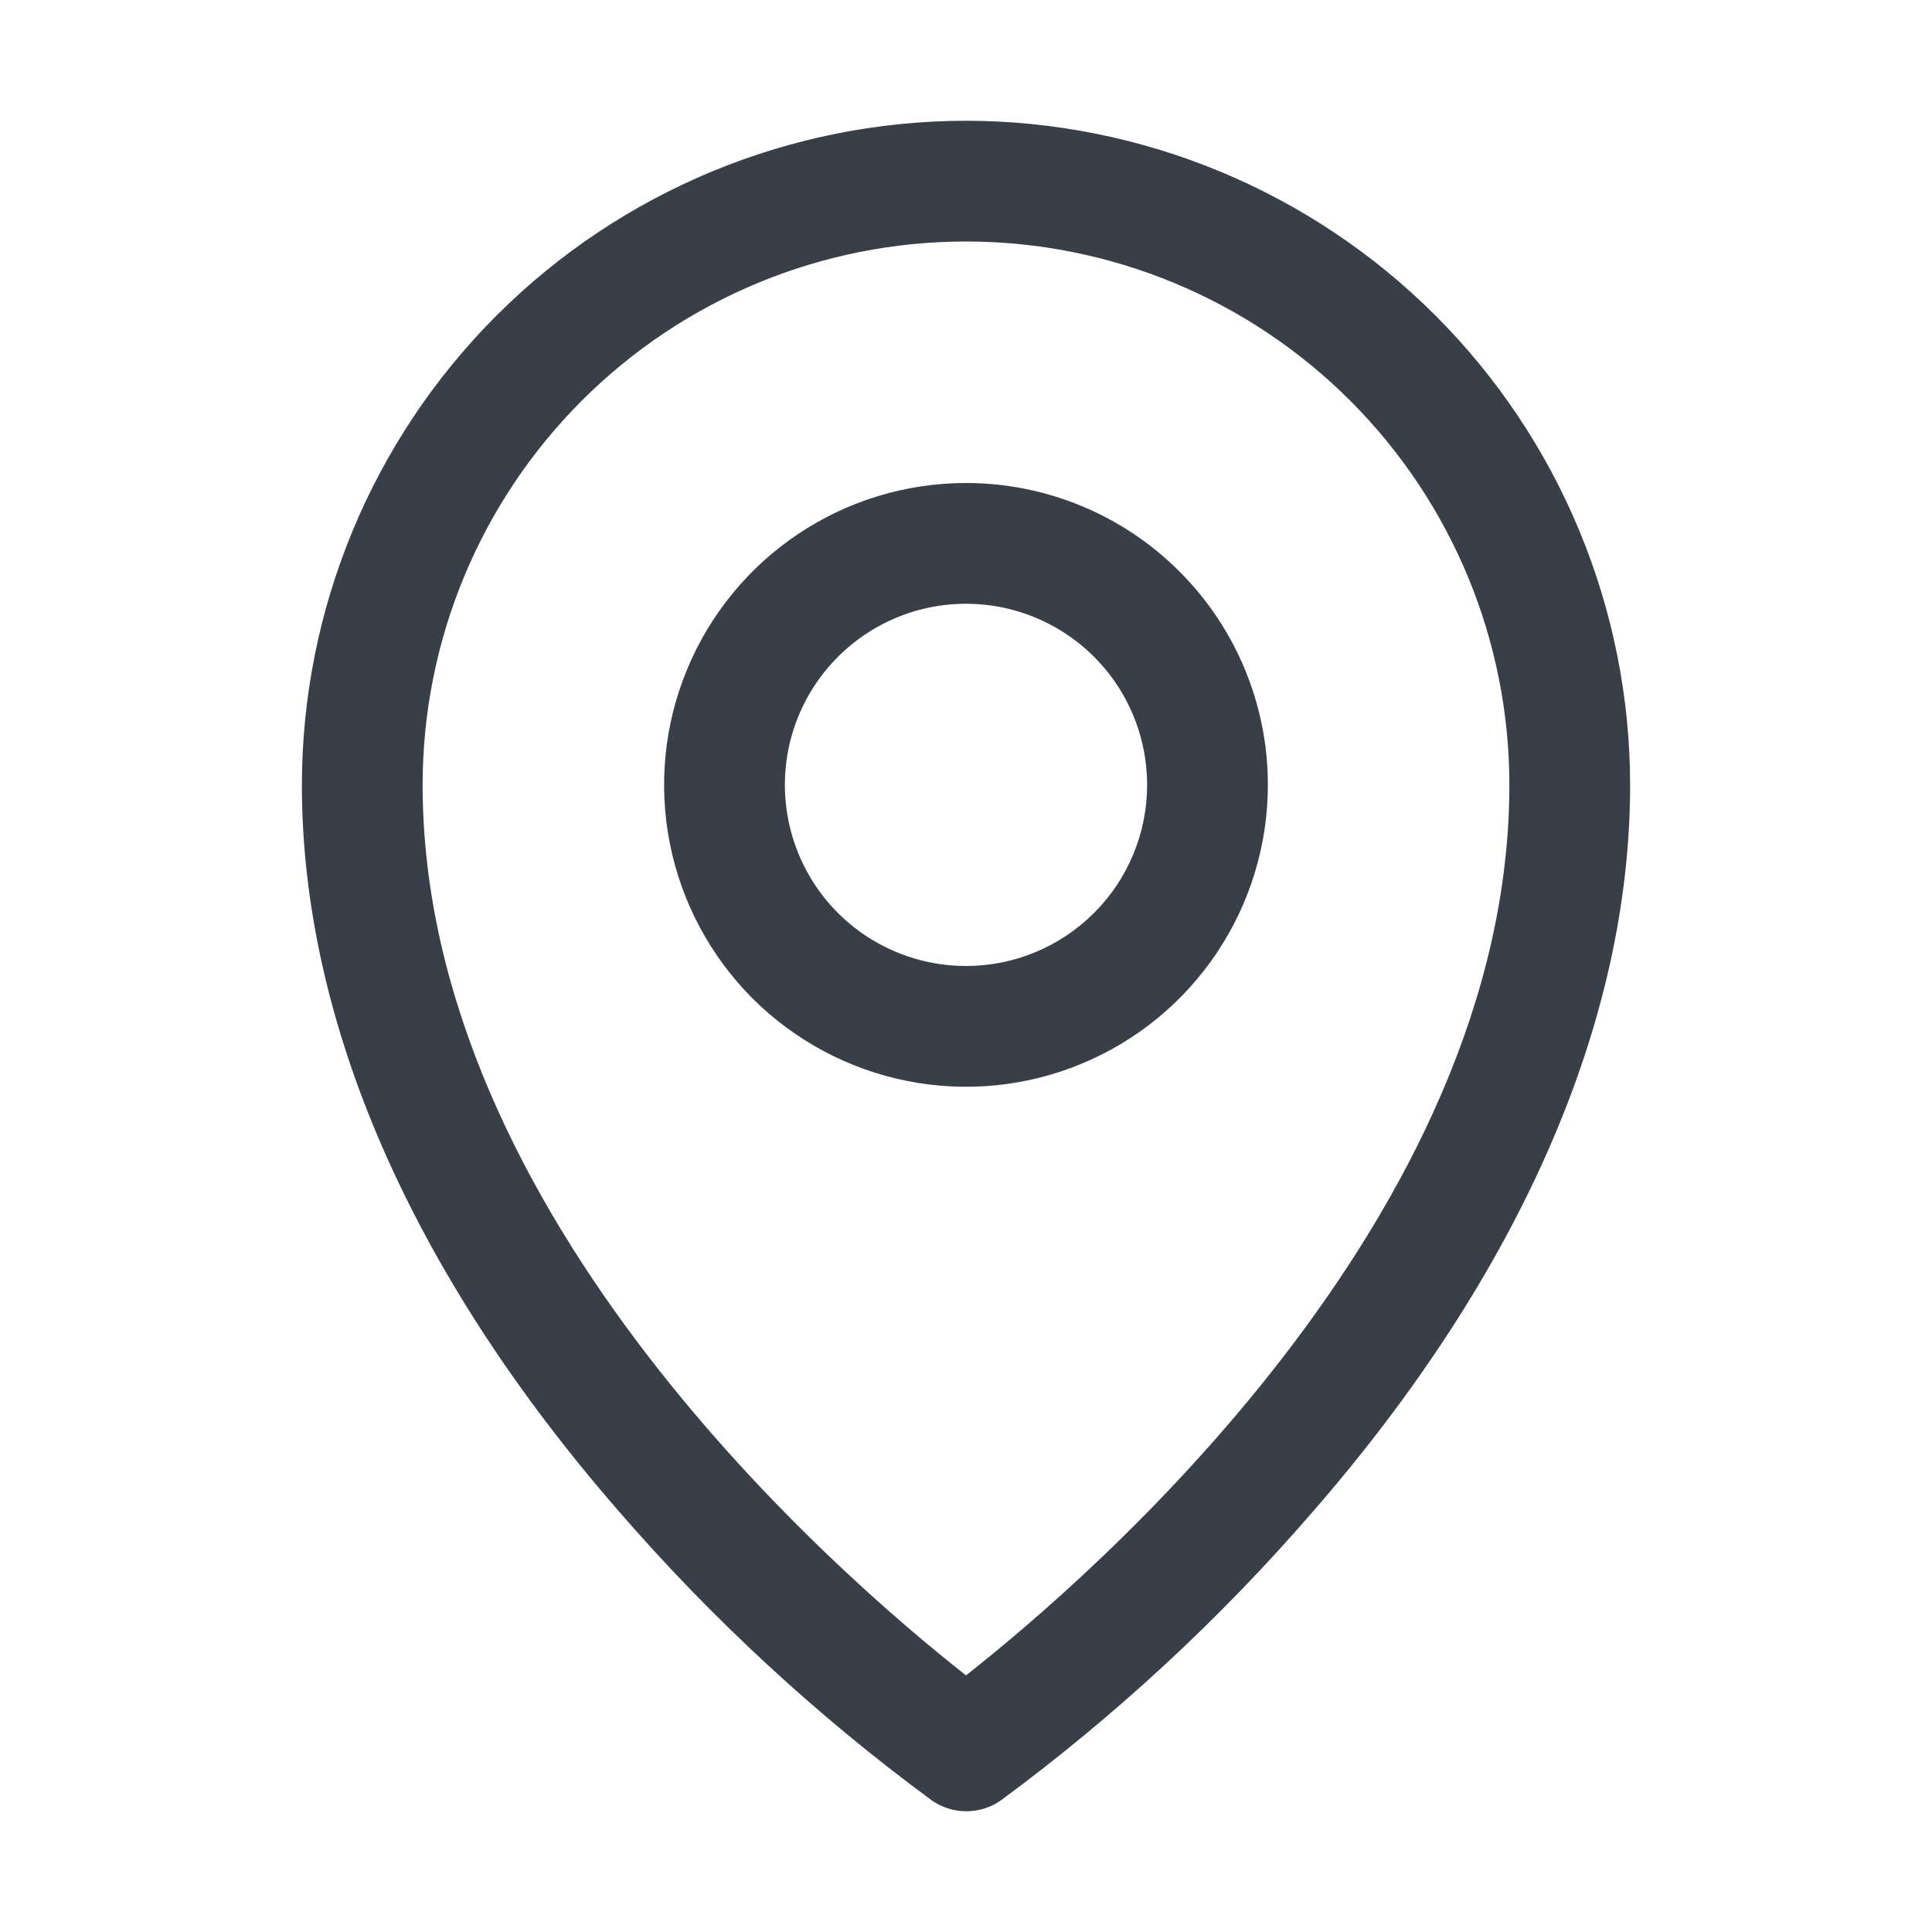 <svg xmlns="http://www.w3.org/2000/svg" width="24" height="24" viewBox="0 0 24 24" fill="none">
  <path d="M7.723 18.743L7.723 18.743C5.151 15.789 3.797 12.679 3.797 9.75C3.799 7.575 4.664 5.49 6.202 3.952C7.74 2.415 9.825 1.549 12 1.547C14.175 1.549 16.26 2.415 17.798 3.952C19.336 5.49 20.201 7.575 20.203 9.75C20.203 12.679 18.846 15.789 16.277 18.743L16.277 18.743C15.124 20.077 13.826 21.279 12.407 22.326C12.289 22.409 12.148 22.453 12.004 22.453C11.86 22.453 11.719 22.409 11.601 22.326C10.179 21.279 8.879 20.078 7.723 18.743ZM11.971 20.849L12 20.872L12.029 20.849C12.805 20.239 14.496 18.812 15.993 16.865C17.49 14.919 18.797 12.448 18.797 9.75C18.797 7.947 18.081 6.219 16.806 4.944C15.531 3.669 13.803 2.953 12 2.953C10.197 2.953 8.469 3.669 7.194 4.944C5.919 6.219 5.203 7.947 5.203 9.75C5.203 12.449 6.51 14.919 8.007 16.866C9.504 18.812 11.195 20.239 11.971 20.849ZM9.943 6.671C10.552 6.264 11.268 6.047 12 6.047C12.982 6.047 13.924 6.437 14.618 7.132C15.313 7.826 15.703 8.768 15.703 9.75C15.703 10.482 15.486 11.198 15.079 11.807C14.672 12.416 14.094 12.891 13.417 13.171C12.741 13.452 11.996 13.525 11.278 13.382C10.559 13.239 9.899 12.886 9.381 12.369C8.864 11.851 8.511 11.191 8.368 10.473C8.225 9.754 8.298 9.01 8.579 8.333C8.859 7.656 9.334 7.078 9.943 6.671ZM10.724 11.66C11.102 11.912 11.546 12.047 12 12.047C12.609 12.047 13.193 11.805 13.624 11.374C14.055 10.944 14.297 10.359 14.297 9.75C14.297 9.296 14.162 8.852 13.91 8.474C13.657 8.096 13.299 7.802 12.879 7.628C12.459 7.454 11.998 7.409 11.552 7.497C11.106 7.586 10.697 7.805 10.376 8.126C10.055 8.447 9.836 8.856 9.747 9.302C9.659 9.748 9.704 10.209 9.878 10.629C10.052 11.049 10.346 11.408 10.724 11.66Z" fill="#393F49" stroke="#393F49" stroke-width="0.094"/>
</svg>